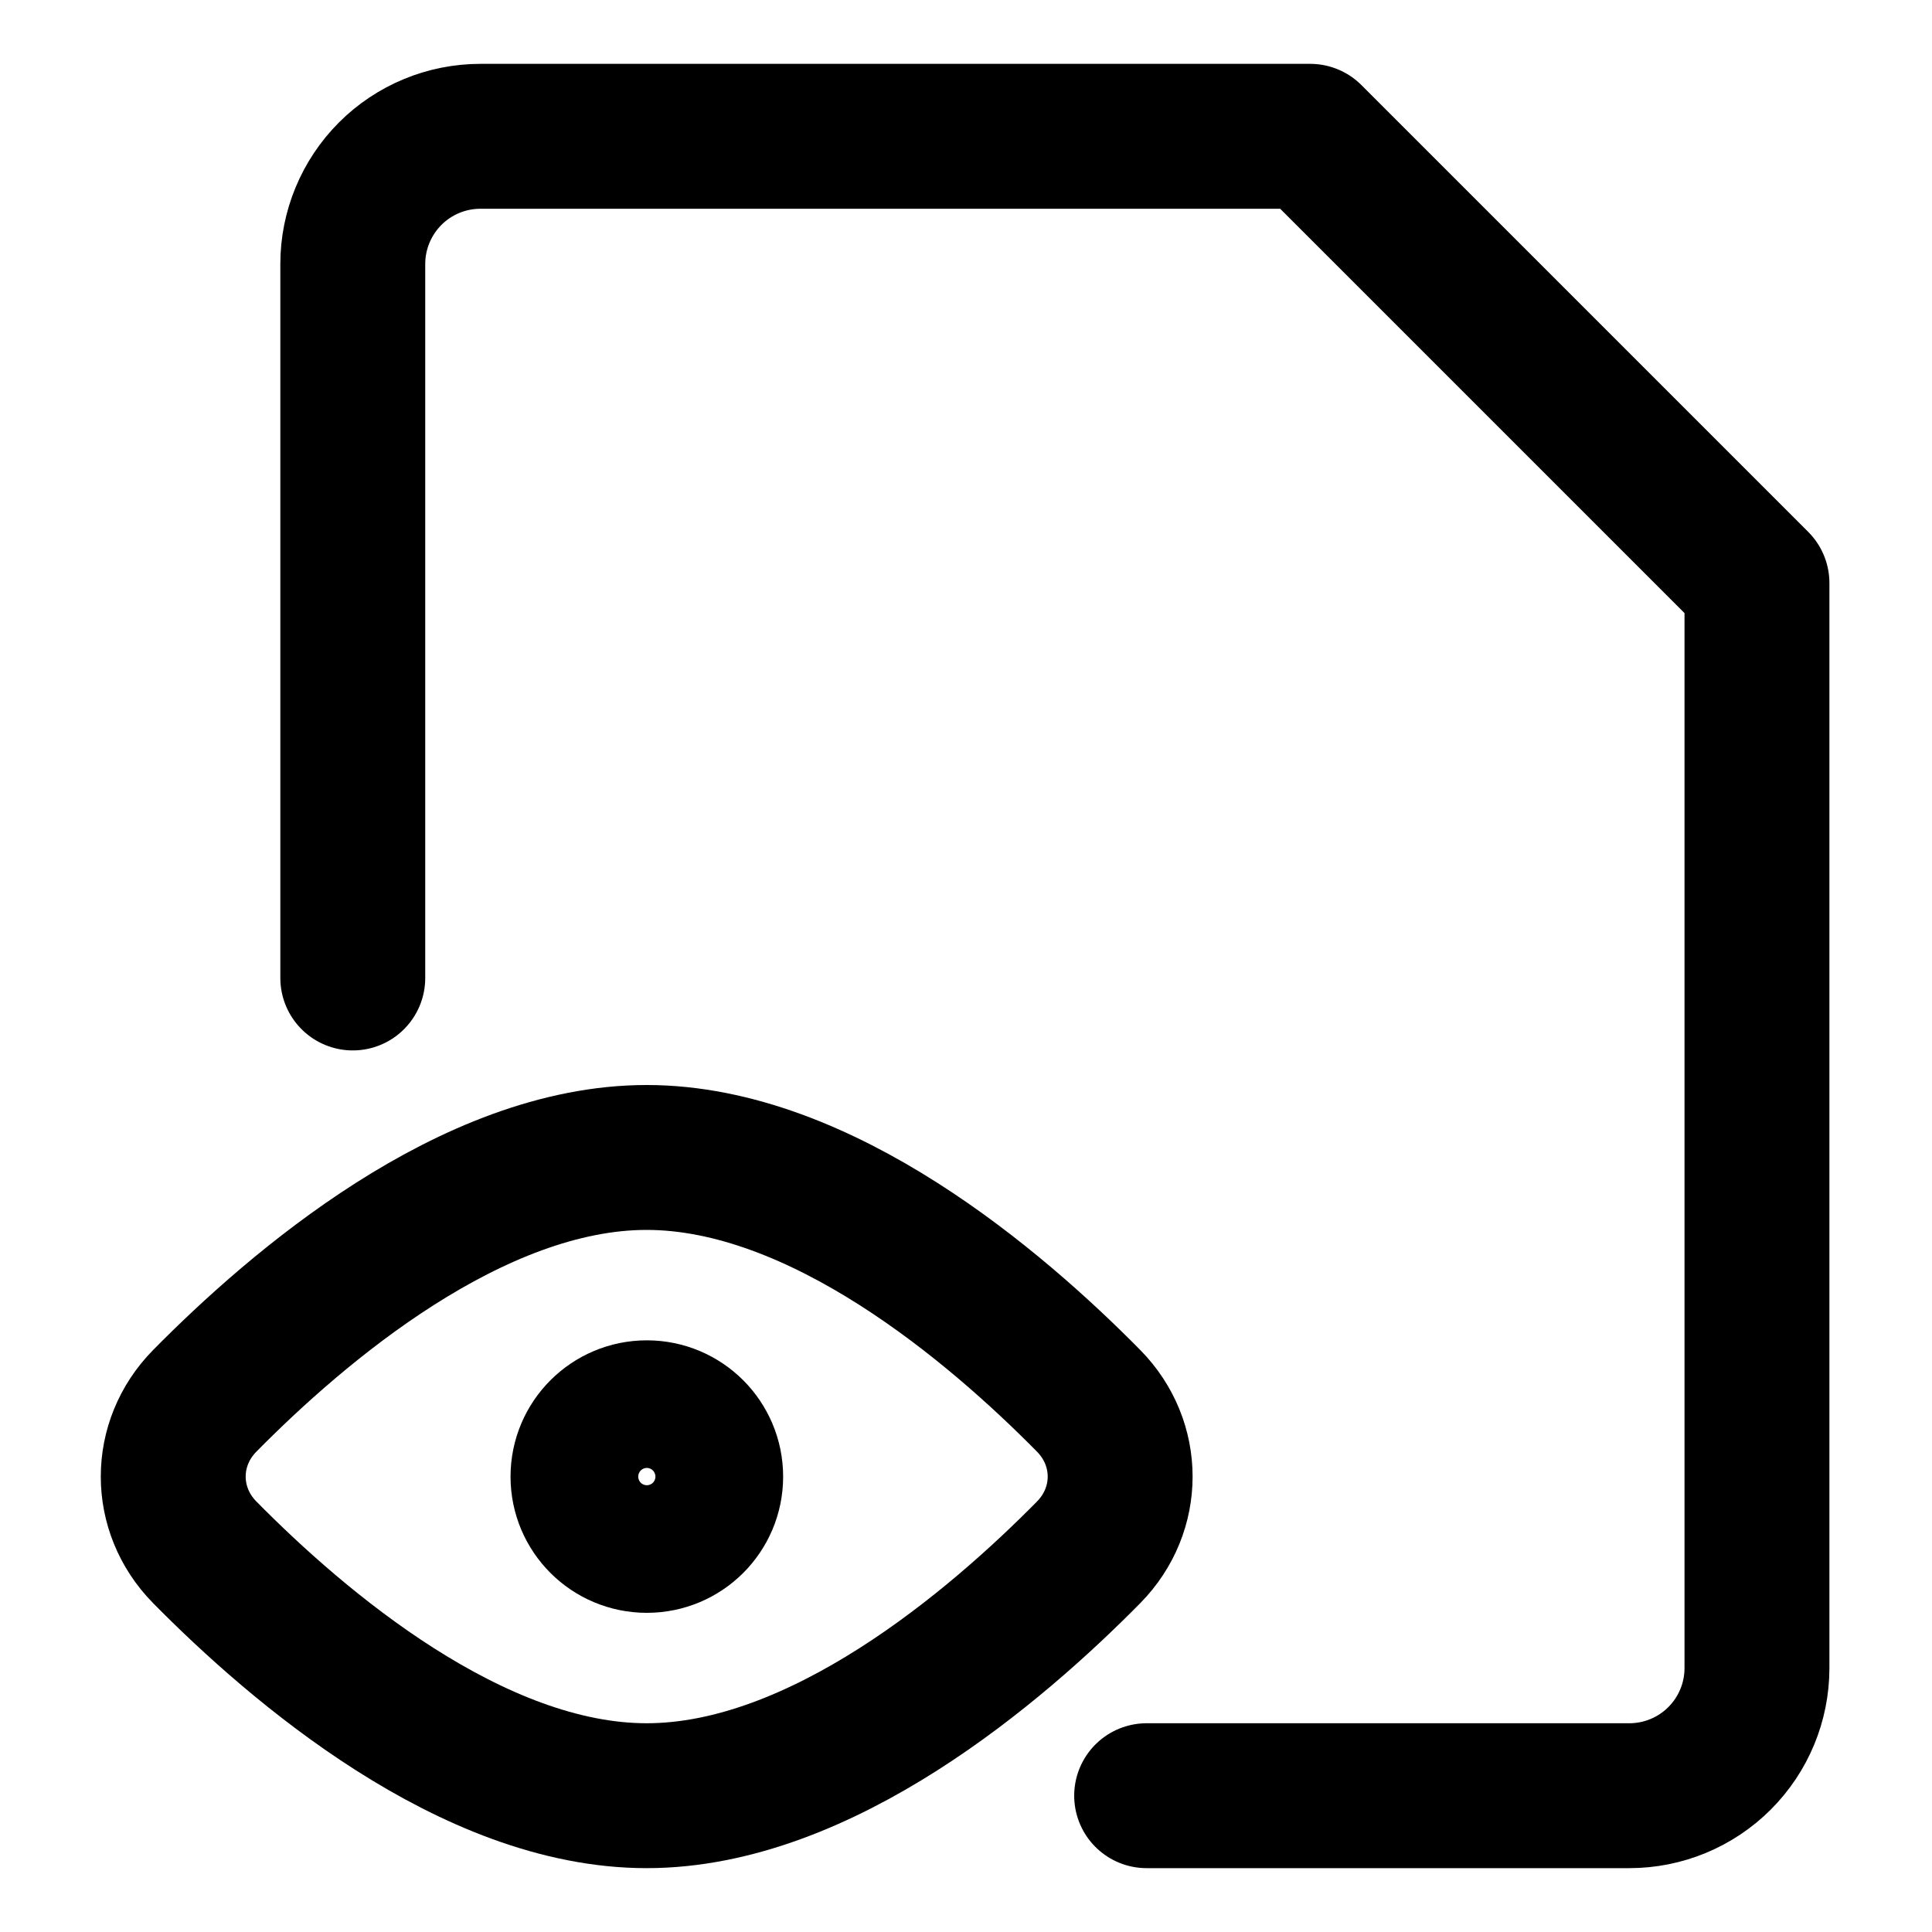 <svg width="20" height="20" viewBox="0 0 20 20" fill="none" xmlns="http://www.w3.org/2000/svg">
<g id="view-document-files-20">
<g id="view-document-files">
<path id="vector" d="M3.652 10.124V2.732C3.652 2.382 3.792 2.046 4.039 1.798C4.287 1.55 4.623 1.411 4.974 1.411H13.563L18.188 6.036V17.268C18.188 17.618 18.049 17.954 17.801 18.202C17.553 18.45 17.217 18.589 16.867 18.589H11.87" stroke="black" stroke-width="1.5" stroke-linecap="round" stroke-linejoin="round"/>
<path id="Vector" d="M11.271 14.503C11.704 14.944 11.704 15.627 11.271 16.068C10.308 17.045 8.501 18.589 6.694 18.589C4.887 18.589 3.081 17.045 2.118 16.068C1.685 15.627 1.685 14.944 2.118 14.503C3.081 13.526 4.887 11.982 6.694 11.982C8.501 11.982 10.308 13.526 11.271 14.503Z" stroke="black" stroke-width="1.5" stroke-linecap="round" stroke-linejoin="round"/>
<path id="Vector_2" d="M6.696 15.946C7.061 15.946 7.357 15.651 7.357 15.286C7.357 14.921 7.061 14.625 6.696 14.625C6.331 14.625 6.035 14.921 6.035 15.286C6.035 15.651 6.331 15.946 6.696 15.946Z" stroke="black" stroke-width="1.5" stroke-linecap="round" stroke-linejoin="round"/>
</g>
</g>
</svg>
